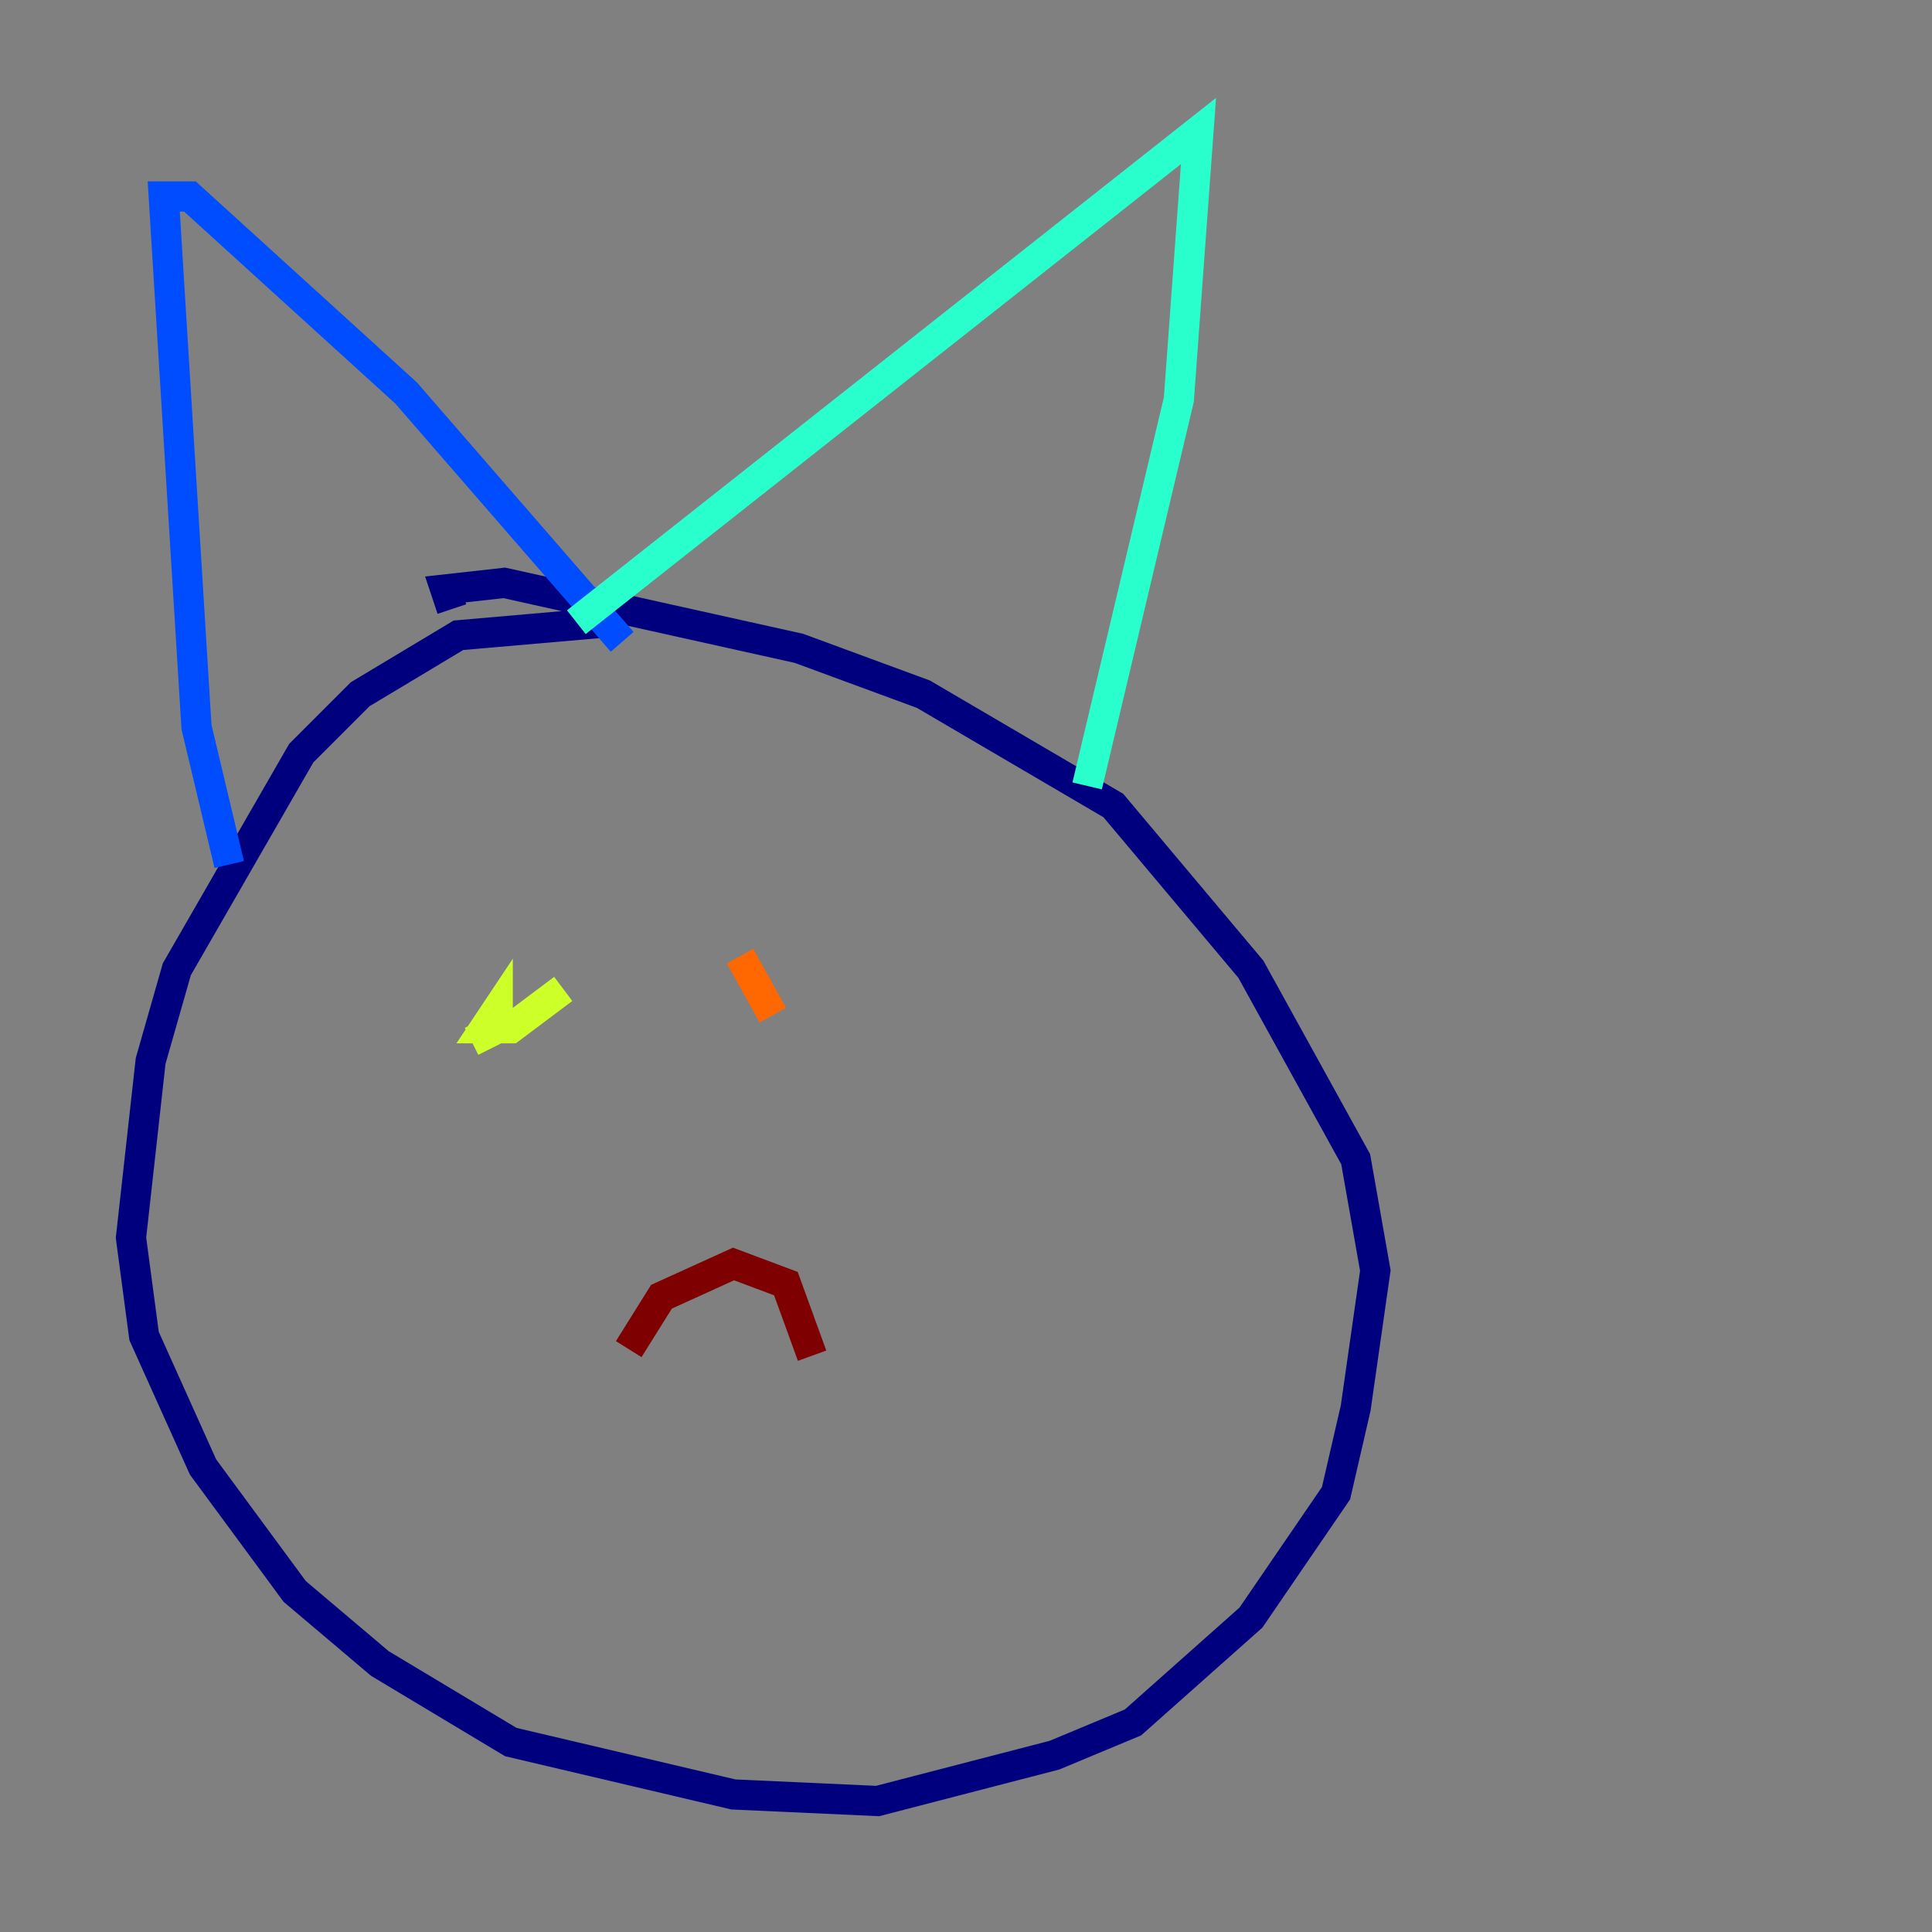 <?xml version="1.0" encoding="utf-8" ?>
<svg baseProfile="tiny" height="128" version="1.2" viewBox="0,0,128,128" width="128" xmlns="http://www.w3.org/2000/svg" xmlns:ev="http://www.w3.org/2001/xml-events" xmlns:xlink="http://www.w3.org/1999/xlink"><rect x="0" y="0" width="128" height="128" fill="#808080" stroke="none"/><defs /><polyline fill="none" points="40.352,41.22 30.373,42.088 23.864,45.993 19.959,49.898 11.715,64.217 9.98,70.291 8.678,82.007 9.546,88.515 13.451,97.193 19.525,105.437 25.166,110.21 33.844,115.417 48.597,118.888 58.142,119.322 69.858,116.285 75.064,114.115 82.875,107.173 88.515,98.929 89.817,93.288 91.119,84.176 89.817,76.8 82.875,64.217 73.763,53.37 61.18,45.993 52.936,42.956 33.41,38.617 29.505,39.051 29.939,40.352" stroke="#00007f" stroke-width="2" /><polyline fill="none" points="15.186,57.275 13.017,48.163 10.848,13.017 12.583,13.017 26.902,26.034 41.22,42.522" stroke="#004cff" stroke-width="2" /><polyline fill="none" points="38.183,41.22 79.403,8.678 78.102,26.468 72.027,52.068" stroke="#29ffcd" stroke-width="2" /><polyline fill="none" points="31.241,68.99 32.976,68.122 32.976,66.82 32.108,68.122 33.844,68.122 37.315,65.519" stroke="#cdff29" stroke-width="2" /><polyline fill="none" points="49.031,63.349 51.2,67.254" stroke="#ff6700" stroke-width="2" /><polyline fill="none" points="41.654,89.383 43.824,85.912 48.597,83.742 52.068,85.044 53.803,89.817" stroke="#7f0000" stroke-width="2" /></svg>